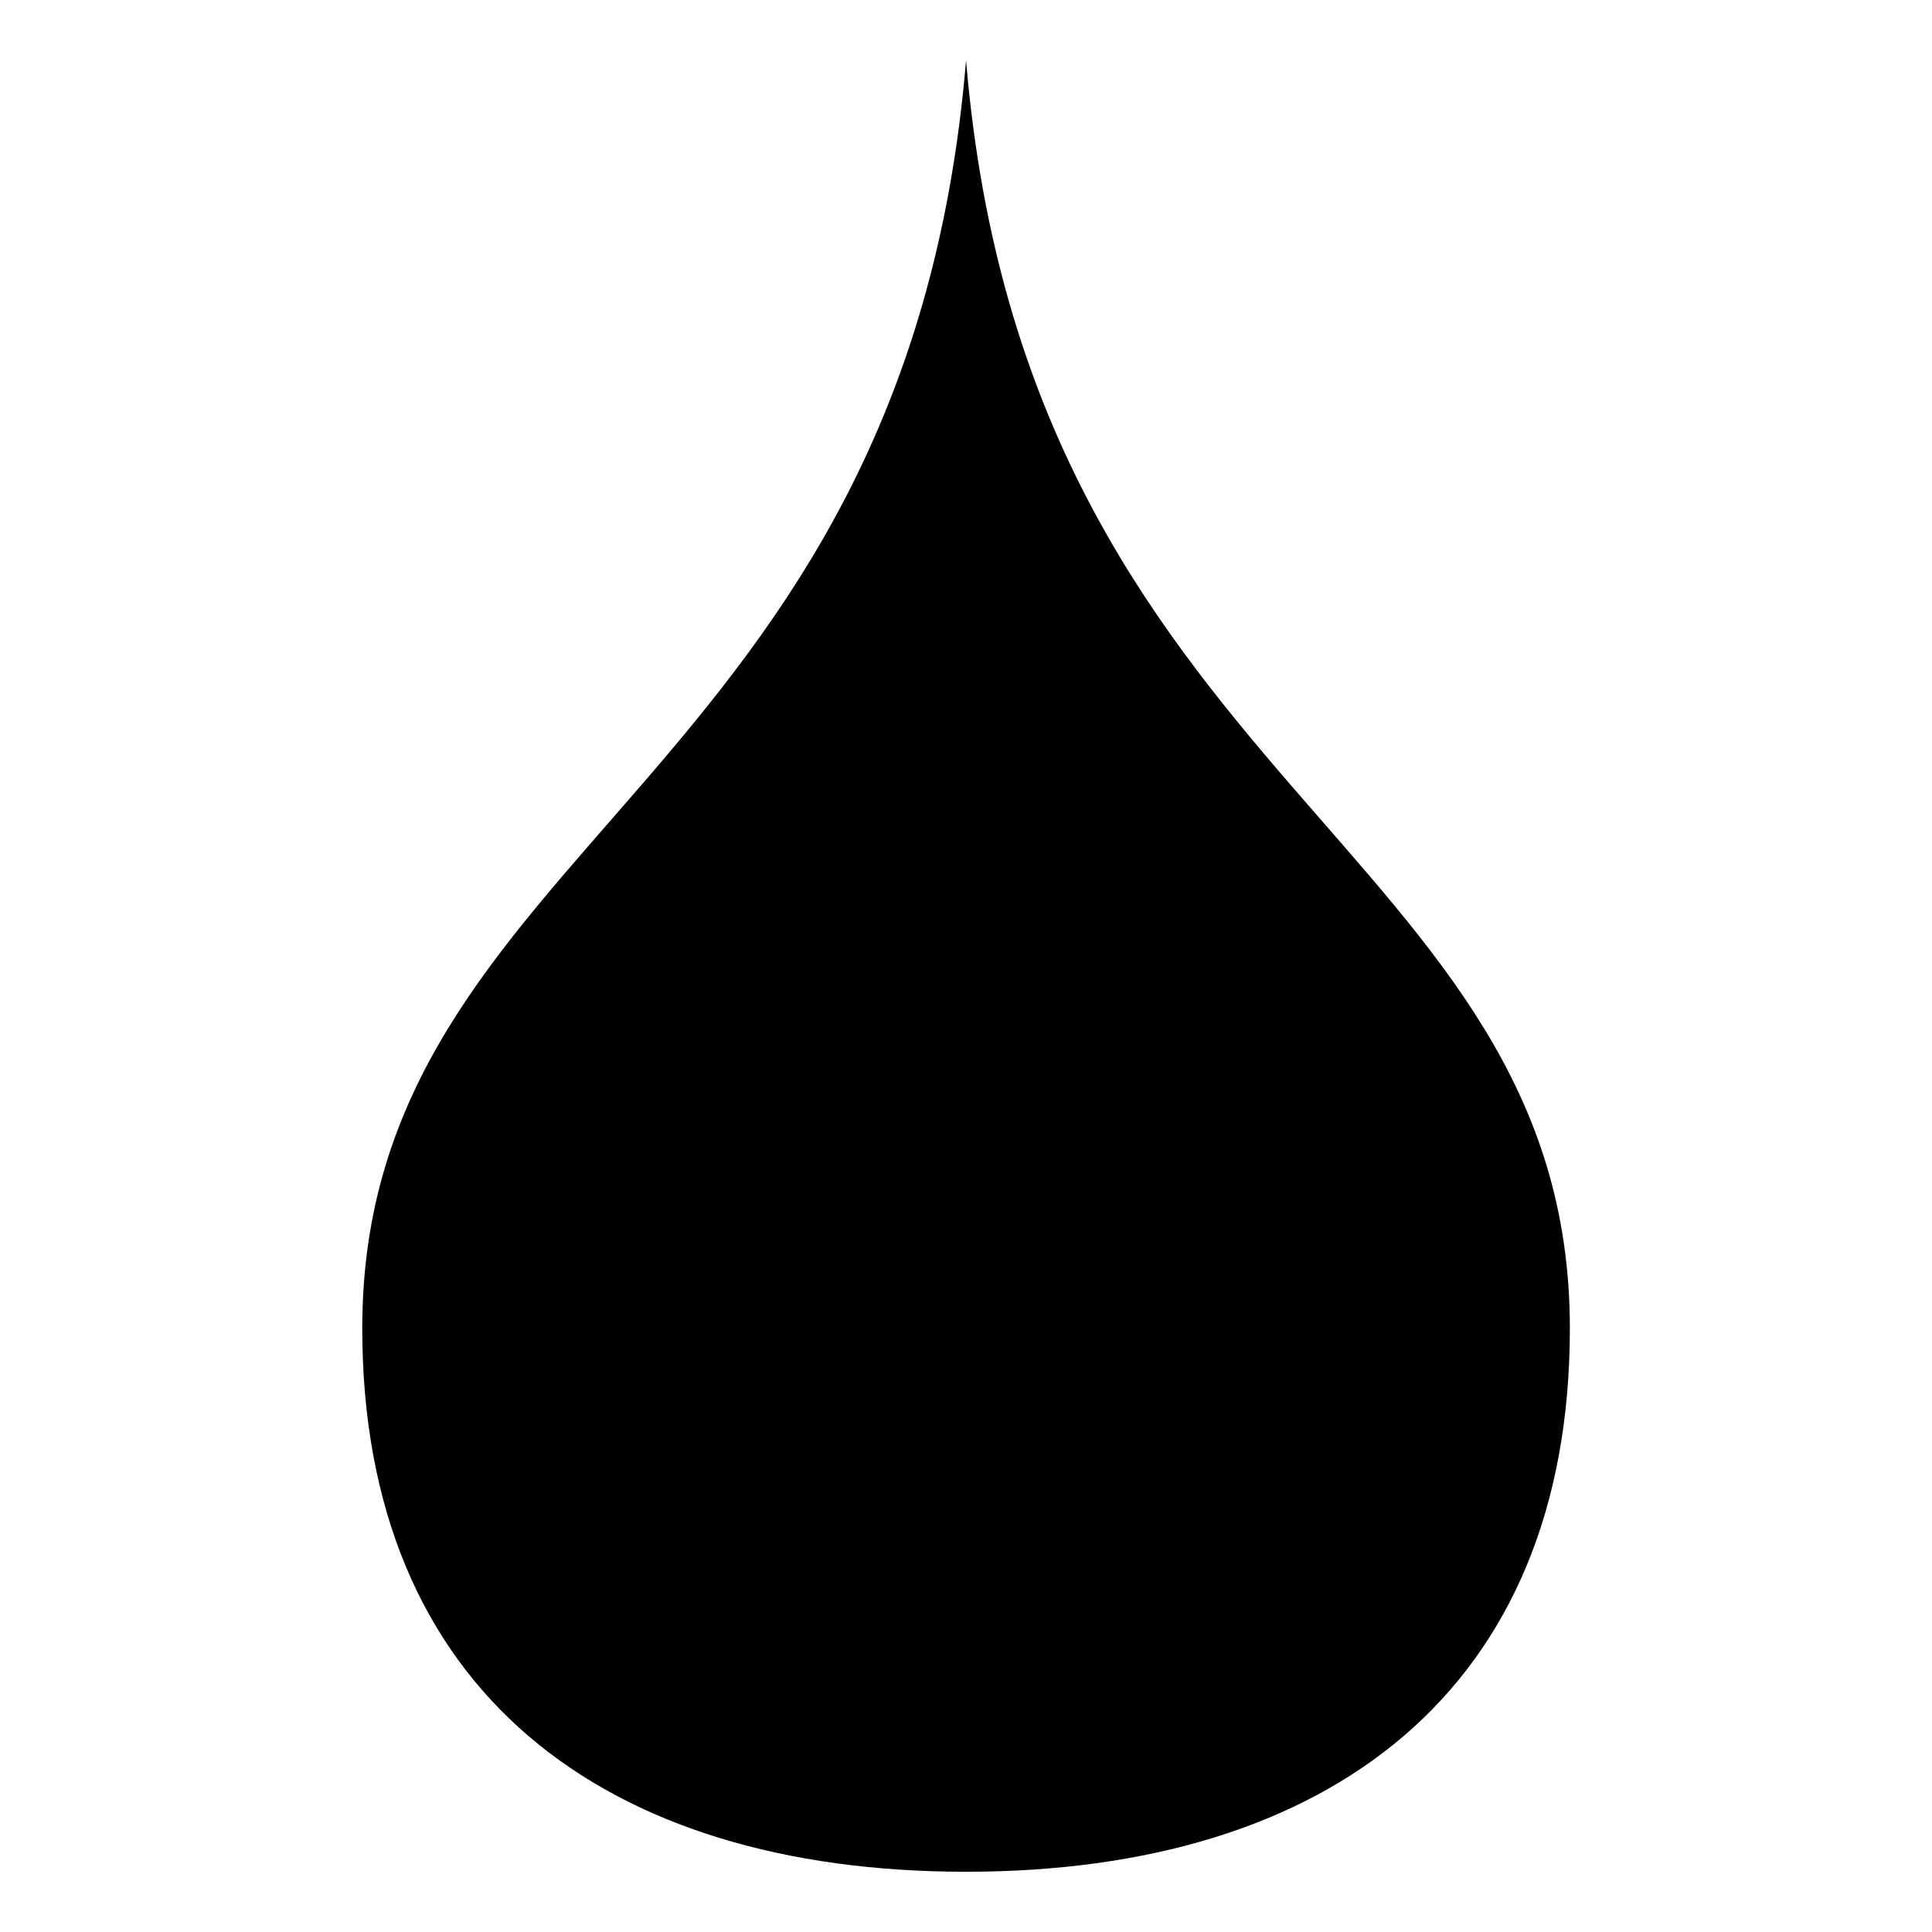 <?xml version="1.0" encoding="UTF-8" standalone="no"?>
<svg
   xmlns:dc="http://purl.org/dc/elements/1.1/"
   xmlns:cc="http://creativecommons.org/ns#"
   xmlns:rdf="http://www.w3.org/1999/02/22-rdf-syntax-ns#"
   xmlns:svg="http://www.w3.org/2000/svg"
   xmlns="http://www.w3.org/2000/svg"
   width="64"
   height="64"
   viewBox="0 0 16.933 16.933"
   version="1.1"
   id="svg8">
  <defs
     id="defs2" />
  <g
     id="layer1">
    <path
       style="fill:#000000;fill-opacity:1;stroke:none;stroke-width:0.265px;stroke-linecap:butt;stroke-linejoin:miter;stroke-opacity:1"
       d="M 8.467,0.529 C 7.938,6.879 3.175,7.408 3.175,11.642 c 0,3.175 2.117,4.763 5.292,4.763 3.175,0 5.292,-1.587 5.292,-4.763 0,-4.233 -4.762,-4.763 -5.292,-11.113 z"
       id="path1543" />
  </g>
</svg>
